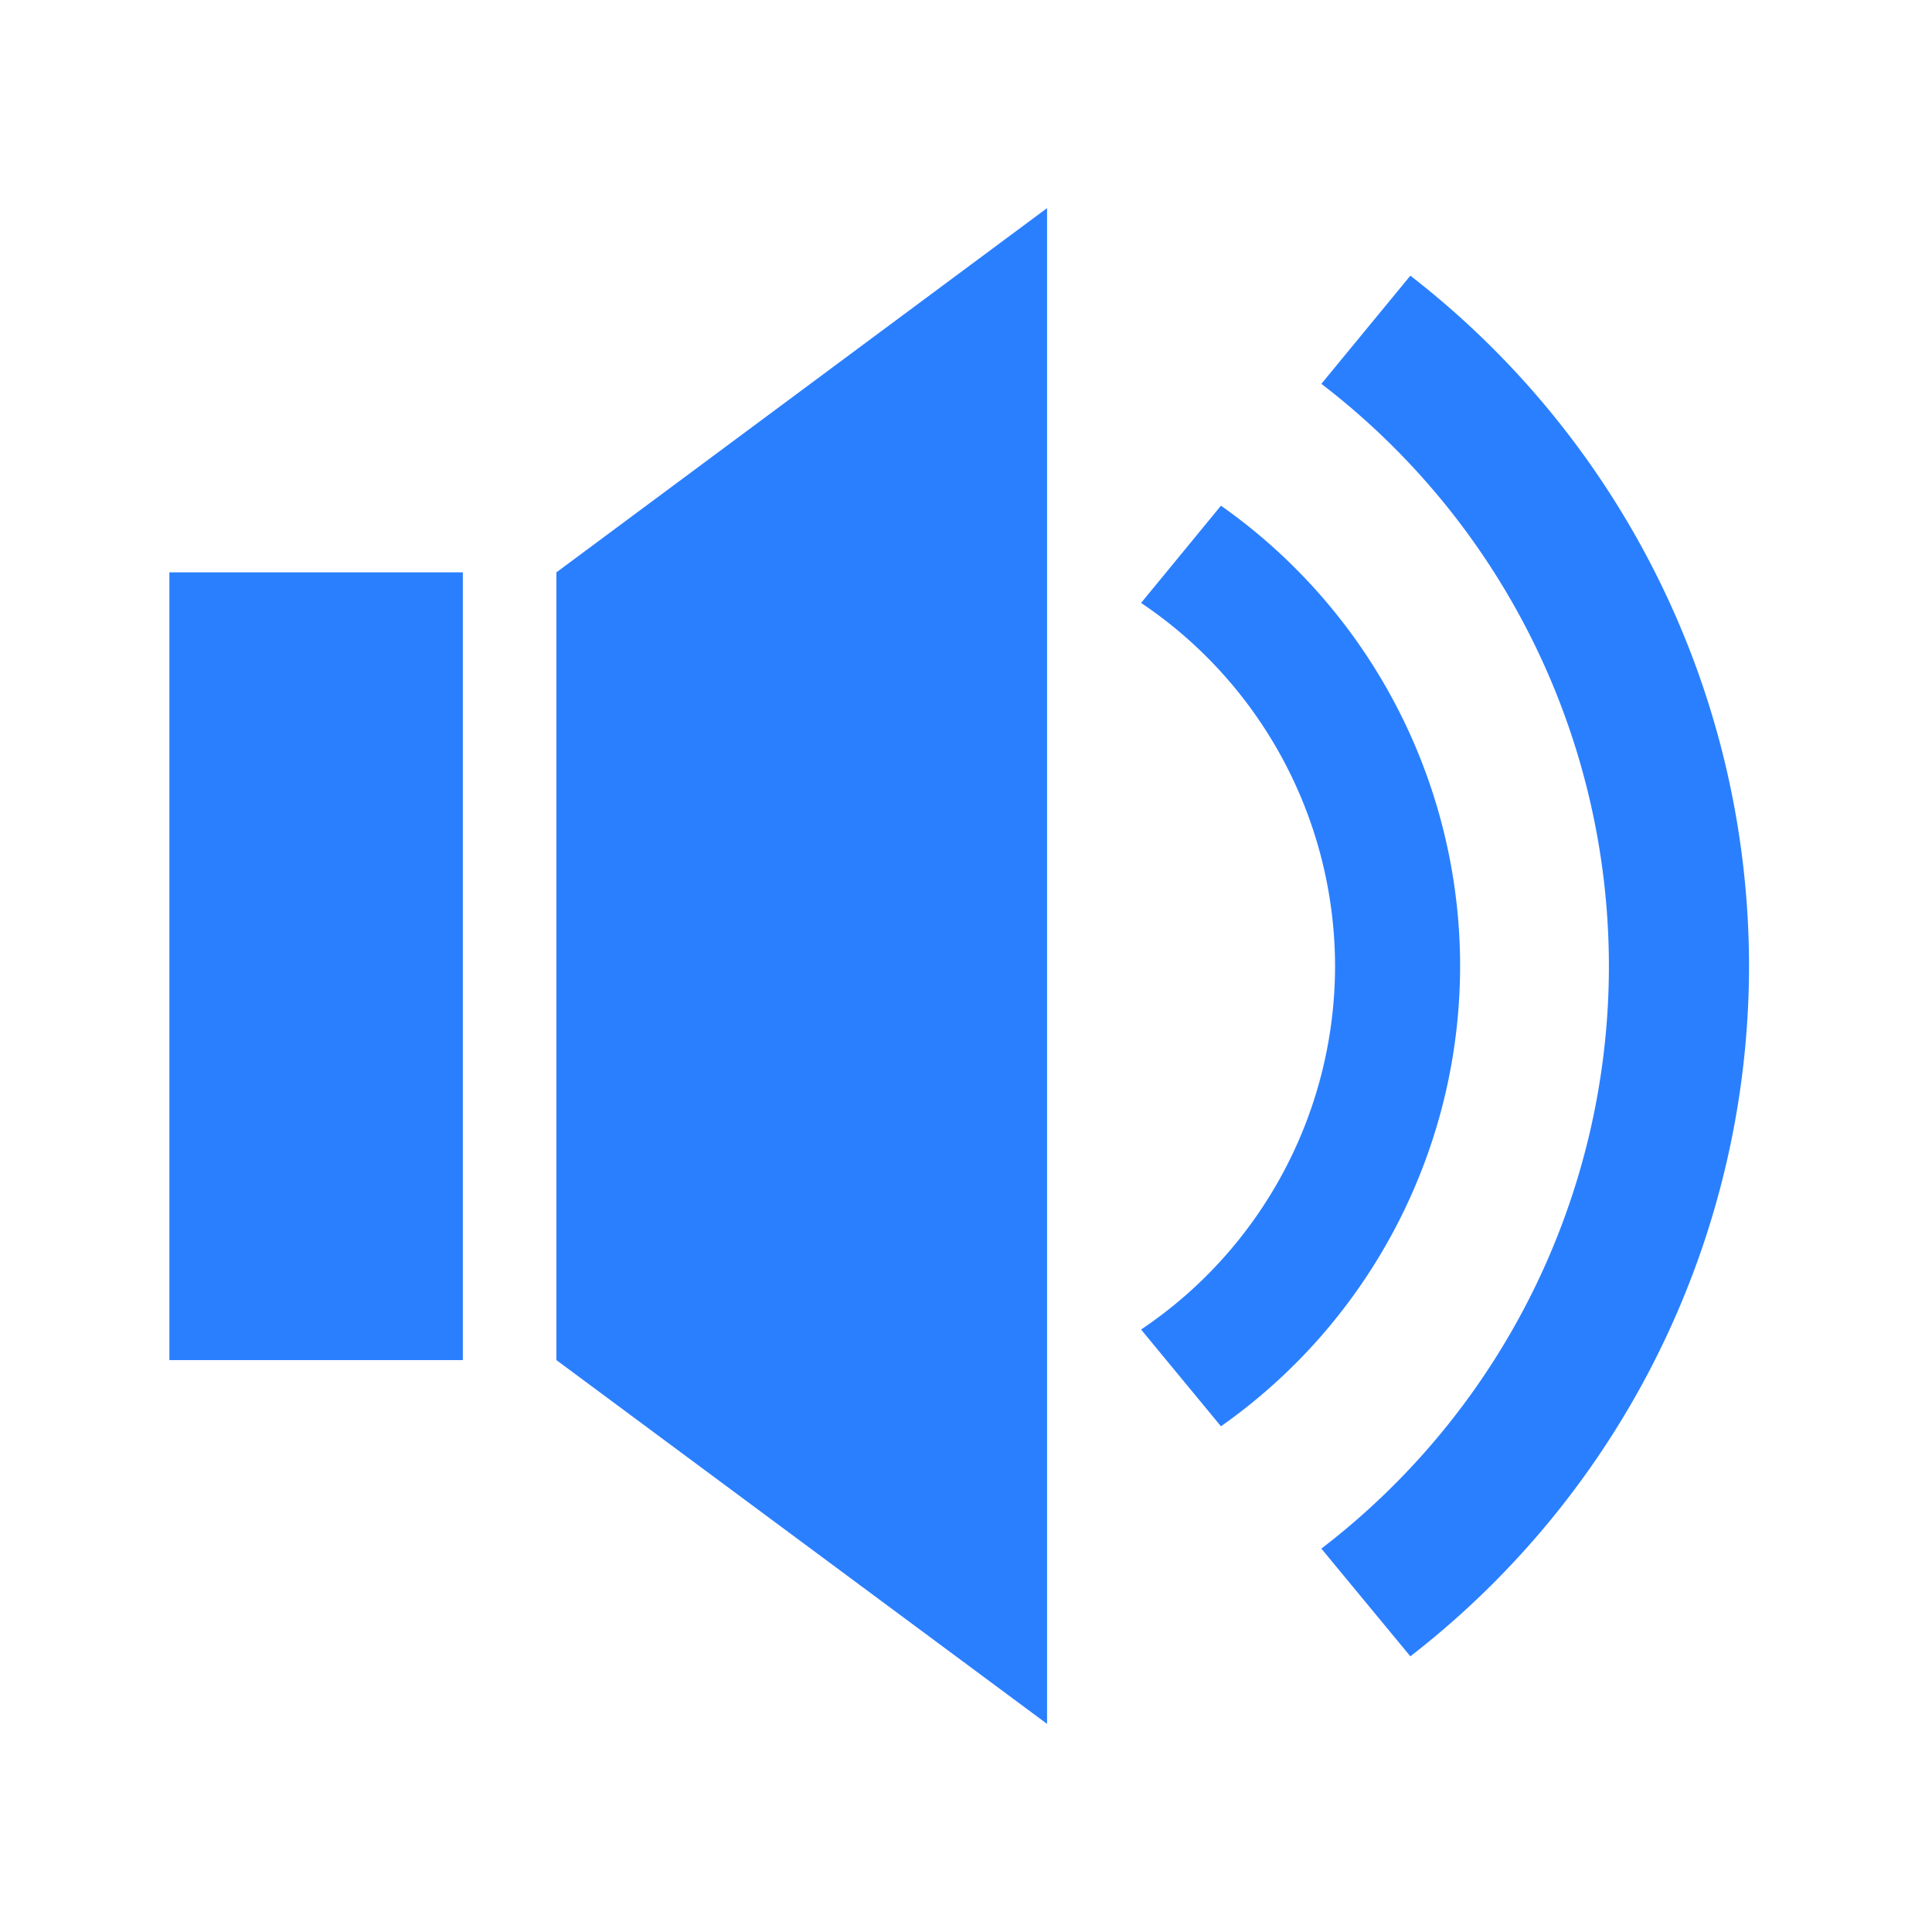 <?xml version="1.0" encoding="UTF-8" standalone="no"?>
<!-- Created with Inkscape (http://www.inkscape.org/) -->

<svg
   width="16"
   height="16"
   viewBox="0 0 4.233 4.233"
   version="1.1"
   id="svg1"
   sodipodi:docname="speak@48.svg"
   inkscape:version="1.3.2 (091e20e, 2023-11-25, custom)"
   xmlns:inkscape="http://www.inkscape.org/namespaces/inkscape"
   xmlns:sodipodi="http://sodipodi.sourceforge.net/DTD/sodipodi-0.dtd"
   xmlns="http://www.w3.org/2000/svg"
   xmlns:svg="http://www.w3.org/2000/svg">
  <sodipodi:namedview
     id="namedview1"
     pagecolor="#505050"
     bordercolor="#ffffff"
     borderopacity="1"
     inkscape:showpageshadow="0"
     inkscape:pageopacity="0"
     inkscape:pagecheckerboard="1"
     inkscape:deskcolor="#505050"
     inkscape:document-units="mm"
     showguides="true"
     inkscape:zoom="22.627417"
     inkscape:cx="8.7946406"
     inkscape:cy="8.7283493"
     inkscape:window-width="1360"
     inkscape:window-height="705"
     inkscape:window-x="-8"
     inkscape:window-y="-8"
     inkscape:window-maximized="1"
     inkscape:current-layer="layer1"
     inkscape:clip-to-page="false" />
  <defs
     id="defs1" />
  <g
     inkscape:label="Layer 1"
     inkscape:groupmode="layer"
     id="layer1"
     transform="translate(1e-4)">
    <path
       d="M 3.09,3.629 A 1.915,1.915 0 0 0 3.832,2.117 1.915,1.915 0 0 0 3.09,0.604 L 2.895,0.841 a 1.608,1.608 0 0 1 0.63,1.276 1.608,1.608 0 0 1 -0.63,1.276 z"
       style="fill:#2a7fff;stroke-width:0.013"
       id="sound2" />
    <path
       d="M 2.675,3.125 A 1.234,1.234 0 0 0 3.199,2.117 1.234,1.234 0 0 0 2.675,1.108 L 2.5,1.321 A 0.96,0.96 0 0 1 2.925,2.117 0.96,0.96 0 0 1 2.5,2.913 Z"
       style="fill:#2a7fff;stroke-width:0.009"
       id="sound1" />
    <path
       id="speaker2"
       style="fill:#2a7fff;stroke-width:0.036"
       d="M 1.219,1.254 2.294,0.456 V 3.777 L 1.219,2.98 Z"
       sodipodi:nodetypes="ccccc" />
    <rect
       style="fill:#2a7fff;stroke-width:0.004"
       id="speaker1"
       width="0.643"
       height="1.726"
       x="0.371"
       y="1.254"
       rx="0"
       ry="0" />
  </g>
</svg>
